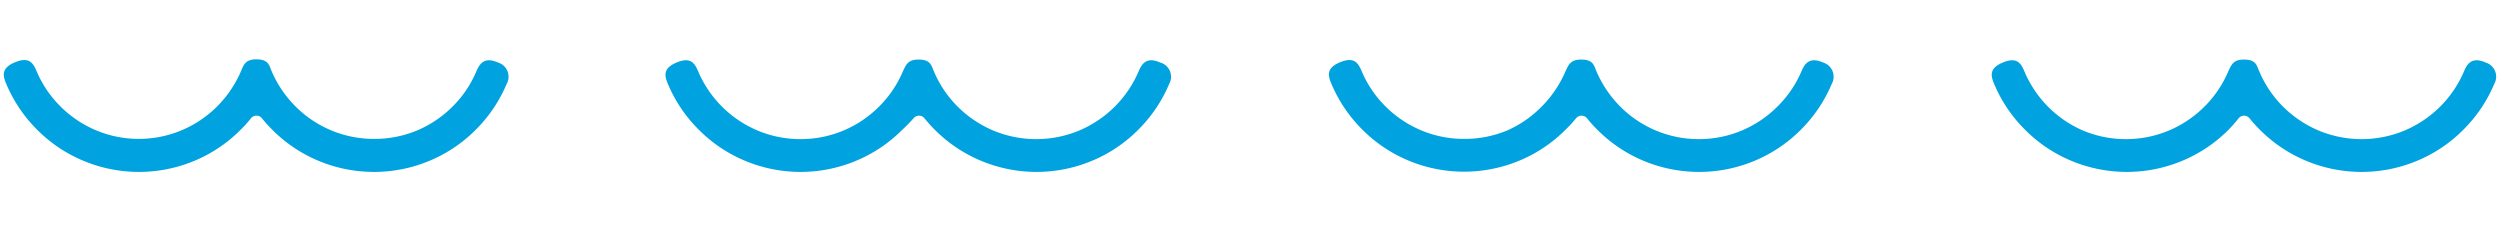 <?xml version="1.0" encoding="UTF-8" standalone="no"?>
<svg
   xmlns:dc="http://purl.org/dc/elements/1.1/"
   xmlns:cc="http://creativecommons.org/ns#"
   xmlns:rdf="http://www.w3.org/1999/02/22-rdf-syntax-ns#"
   xmlns:svg="http://www.w3.org/2000/svg"
   xmlns="http://www.w3.org/2000/svg"
   xmlns:sodipodi="http://sodipodi.sourceforge.net/DTD/sodipodi-0.dtd"
   xmlns:inkscape="http://www.inkscape.org/namespaces/inkscape"
   viewBox="0 0 324 30"
   version="1.1"
   id="svg15"
   sodipodi:docname="plan_dec_reverse.svg"
   width="324"
   height="30"
   inkscape:version="0.92.4 (5da689c313, 2019-01-14)">
  <sodipodi:namedview
     pagecolor="#ffffff"
     bordercolor="#666666"
     borderopacity="1"
     objecttolerance="10"
     gridtolerance="10"
     guidetolerance="10"
     inkscape:pageopacity="0"
     inkscape:pageshadow="2"
     inkscape:window-width="1366"
     inkscape:window-height="745"
     id="namedview17"
     showgrid="false"
     inkscape:zoom="1.26"
     inkscape:cx="200"
     inkscape:cy="15"
     inkscape:window-x="-8"
     inkscape:window-y="-8"
     inkscape:window-maximized="1"
     inkscape:current-layer="svg15" />
  <defs
     id="defs4">
    <style
       id="style2">.cls-1{fill:#00a3df;}</style>
  </defs>
  <g
     id="レイヤー_1"
     data-name="レイヤー 1"
     transform="translate(-36.647)">
    <path
       class="cls-1"
       d="m 326.78,15.32 a 0.91,0.91 0 0 1 1.4,0 19,19 0 0 0 1.34,1.49 18.48,18.48 0 0 0 5.93,4 18.66,18.66 0 0 0 14.52,0 18.37,18.37 0 0 0 5.93,-4 18.37,18.37 0 0 0 4,-5.93 1.91,1.91 0 0 0 -1.13,-2.78 c -1.67,-0.74 -2.33,0.05 -2.78,1.13 a 14.52,14.52 0 0 1 -3.09,4.58 14.63,14.63 0 0 1 -4.58,3.09 14.49,14.49 0 0 1 -11.22,0 14.63,14.63 0 0 1 -4.58,-3.09 14.44,14.44 0 0 1 -3.08,-4.58 c -0.34,-0.79 -0.42,-1.51 -2,-1.51 -1.38,0 -1.62,0.72 -2,1.51 a 14.3,14.3 0 0 1 -3.09,4.58 14.41,14.41 0 0 1 -4.58,3.09 14.29,14.29 0 0 1 -5.6,1.13 A 14.34,14.34 0 0 1 306.56,16.9 14.49,14.49 0 0 1 299,9.23 c -0.45,-1.08 -1,-1.87 -2.78,-1.13 -1.78,0.74 -1.59,1.7 -1.13,2.78 a 18.37,18.37 0 0 0 4,5.93 18.37,18.37 0 0 0 5.93,4 18.66,18.66 0 0 0 14.52,0 18.48,18.48 0 0 0 5.93,-4 19,19 0 0 0 1.31,-1.49 z"
       id="path6"
       inkscape:connector-curvature="0"
       style="fill:#00a3df" />
    <path
       class="cls-1"
       d="m 240.91,15.32 a 0.92,0.92 0 0 1 1.41,0 15.67,15.67 0 0 0 1.34,1.49 18.44,18.44 0 0 0 5.92,4 18.66,18.66 0 0 0 7.27,1.47 18.62,18.62 0 0 0 7.26,-1.47 18.48,18.48 0 0 0 5.93,-4 18.53,18.53 0 0 0 4,-5.93 1.92,1.92 0 0 0 -1.13,-2.78 c -1.68,-0.74 -2.33,0.05 -2.79,1.13 a 14.19,14.19 0 0 1 -3.12,4.58 14.41,14.41 0 0 1 -4.58,3.09 14.29,14.29 0 0 1 -5.6,1.13 14.34,14.34 0 0 1 -5.61,-1.13 14.41,14.41 0 0 1 -4.58,-3.09 14.63,14.63 0 0 1 -3.09,-4.58 c -0.33,-0.79 -0.42,-1.51 -2,-1.51 -1.37,0 -1.62,0.72 -2,1.51 a 14.63,14.63 0 0 1 -3.09,4.58 14.41,14.41 0 0 1 -4.45,3.09 14.34,14.34 0 0 1 -5.62,1.1 14.29,14.29 0 0 1 -5.6,-1.13 14.41,14.41 0 0 1 -4.58,-3.09 14.19,14.19 0 0 1 -3.09,-4.58 c -0.46,-1.08 -1,-1.87 -2.79,-1.13 -1.79,0.74 -1.58,1.7 -1.13,2.78 a 18.53,18.53 0 0 0 4,5.93 18.48,18.48 0 0 0 5.93,4 18.62,18.62 0 0 0 7.26,1.47 18.66,18.66 0 0 0 7.27,-1.47 18.44,18.44 0 0 0 5.92,-4 15.67,15.67 0 0 0 1.34,-1.46 z"
       id="path8"
       inkscape:connector-curvature="0"
       style="fill:#00a3df" />
    <path
       class="cls-1"
       d="m 155.05,15.32 a 0.91,0.91 0 0 1 1.4,0 19,19 0 0 0 1.34,1.49 18.48,18.48 0 0 0 5.93,4 18.66,18.66 0 0 0 14.52,0 18.37,18.37 0 0 0 5.93,-4 18.37,18.37 0 0 0 4,-5.93 A 1.91,1.91 0 0 0 187,8.1 c -1.67,-0.74 -2.33,0.05 -2.78,1.13 a 14.52,14.52 0 0 1 -3.09,4.58 14.63,14.63 0 0 1 -4.58,3.09 14.49,14.49 0 0 1 -11.22,0 14.63,14.63 0 0 1 -4.58,-3.09 14.44,14.44 0 0 1 -3.08,-4.58 c -0.34,-0.79 -0.42,-1.51 -2,-1.51 -1.38,0 -1.62,0.72 -2,1.51 a 14.3,14.3 0 0 1 -3.09,4.58 14.41,14.41 0 0 1 -4.58,3.09 14.29,14.29 0 0 1 -5.6,1.13 14.34,14.34 0 0 1 -5.61,-1.13 14.49,14.49 0 0 1 -7.67,-7.67 c -0.45,-1.08 -1,-1.87 -2.78,-1.13 -1.78,0.74 -1.59,1.7 -1.13,2.78 a 18.37,18.37 0 0 0 4,5.93 18.37,18.37 0 0 0 5.93,4 18.66,18.66 0 0 0 14.52,0 18.48,18.48 0 0 0 5.93,-4 19,19 0 0 0 1.46,-1.49 z"
       id="path10"
       inkscape:connector-curvature="0"
       style="fill:#00a3df" />
    <path
       class="cls-1"
       d="m 69.18,15.32 a 0.92,0.92 0 0 1 1.41,0 15.67,15.67 0 0 0 1.34,1.49 18.44,18.44 0 0 0 5.92,4 18.66,18.66 0 0 0 7.27,1.47 18.62,18.62 0 0 0 7.26,-1.47 18.48,18.48 0 0 0 5.93,-4 18.53,18.53 0 0 0 4,-5.93 1.92,1.92 0 0 0 -1.13,-2.78 C 99.5,7.36 98.85,8.15 98.39,9.23 A 14.19,14.19 0 0 1 95.3,13.81 14.41,14.41 0 0 1 90.72,16.9 14.29,14.29 0 0 1 85.12,18 14.34,14.34 0 0 1 79.51,16.87 14.41,14.41 0 0 1 74.93,13.78 14.63,14.63 0 0 1 71.84,9.2 c -0.33,-0.79 -0.42,-1.51 -2,-1.51 -1.37,0 -1.62,0.72 -1.95,1.51 A 14.63,14.63 0 0 1 64.8,13.78 14.41,14.41 0 0 1 60.22,16.87 14.34,14.34 0 0 1 54.65,18 14.29,14.29 0 0 1 49.05,16.87 14.41,14.41 0 0 1 44.47,13.78 14.19,14.19 0 0 1 41.38,9.2 C 40.92,8.12 40.38,7.33 38.59,8.07 36.8,8.81 37,9.8 37.46,10.88 a 18.53,18.53 0 0 0 4,5.93 18.48,18.48 0 0 0 5.93,4 18.62,18.62 0 0 0 7.26,1.47 18.66,18.66 0 0 0 7.27,-1.47 18.44,18.44 0 0 0 5.92,-4 15.67,15.67 0 0 0 1.34,-1.49 z"
       id="path12"
       inkscape:connector-curvature="0"
       style="fill:#00a3df" />
  </g>
</svg>
